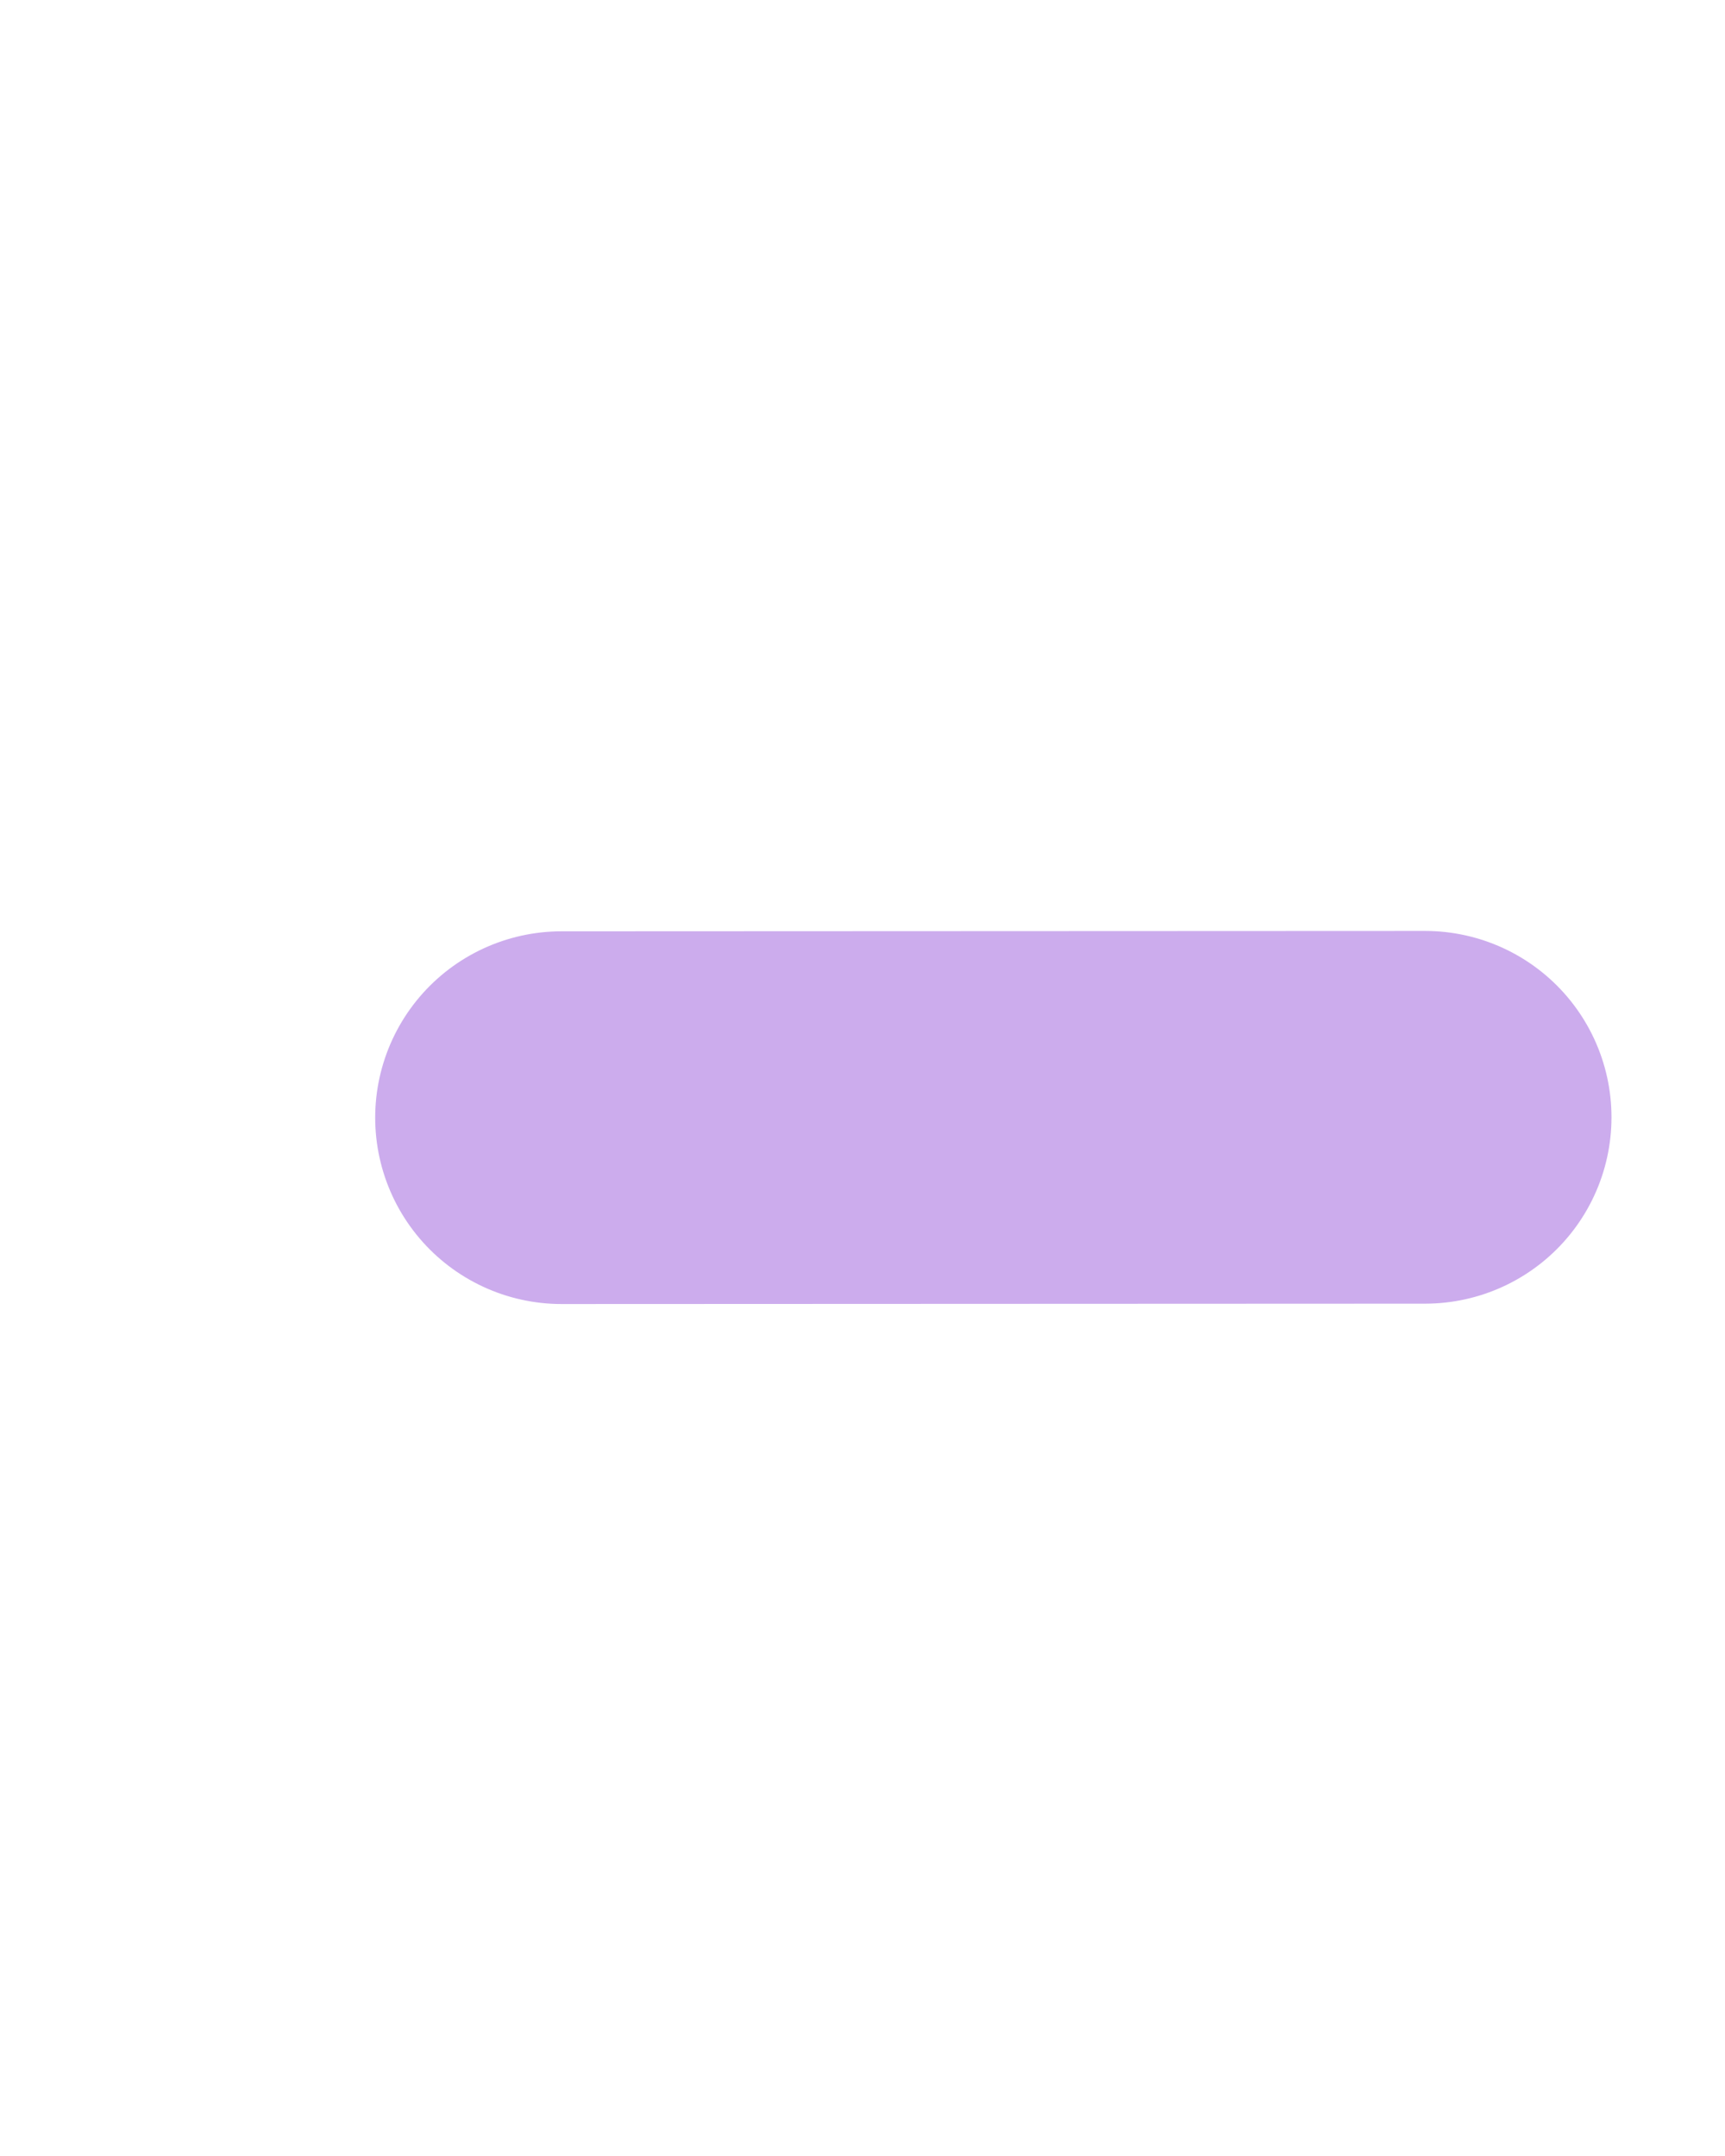 <?xml version="1.0" encoding="UTF-8" standalone="no"?>
<svg
   xmlns:dc="http://purl.org/dc/elements/1.1/"
   xmlns:cc="http://creativecommons.org/ns#"
   xmlns:rdf="http://www.w3.org/1999/02/22-rdf-syntax-ns#"
   xmlns:svg="http://www.w3.org/2000/svg"
   xmlns="http://www.w3.org/2000/svg"
   xmlns:sodipodi="http://sodipodi.sourceforge.net/DTD/sodipodi-0.dtd"
   xmlns:inkscape="http://www.inkscape.org/namespaces/inkscape"
   sodipodi:docname="floating_focus.svg"
   inkscape:version="1.0 (4035a4fb49, 2020-05-01)"
   id="svg8"
   version="1.1"
   viewBox="-25 -50 100 300"
   height="50"
   width="40">
  <defs
     id="defs2" />
  <sodipodi:namedview
     inkscape:document-rotation="0"
     inkscape:window-maximized="0"
     inkscape:window-y="20"
     inkscape:window-x="20"
     inkscape:window-height="940"
     inkscape:window-width="1780"
     showgrid="false"
     inkscape:current-layer="layer1"
     inkscape:document-units="mm"
     inkscape:cy="30.265893"
     inkscape:cx="-13.410447"
     inkscape:zoom="3.959798"
     inkscape:pageshadow="2"
     inkscape:pageopacity="0.0"
     borderopacity="1.0"
     bordercolor="#666666"
     pagecolor="#ffffff"
     id="base" />
  <g
     id="layer1"
     inkscape:groupmode="layer"
     inkscape:label="Layer 1">
    <path
       inkscape:connector-curvature="0"
       id="path817"
       d="m 103.275,105.469 -120.143,0.051"
       style="fill:none;stroke:#ccaced;stroke-width:51.863;stroke-linecap:round;stroke-linejoin:miter;stroke-miterlimit:4;stroke-dasharray:none;stroke-opacity:1" />
  </g>
</svg>
